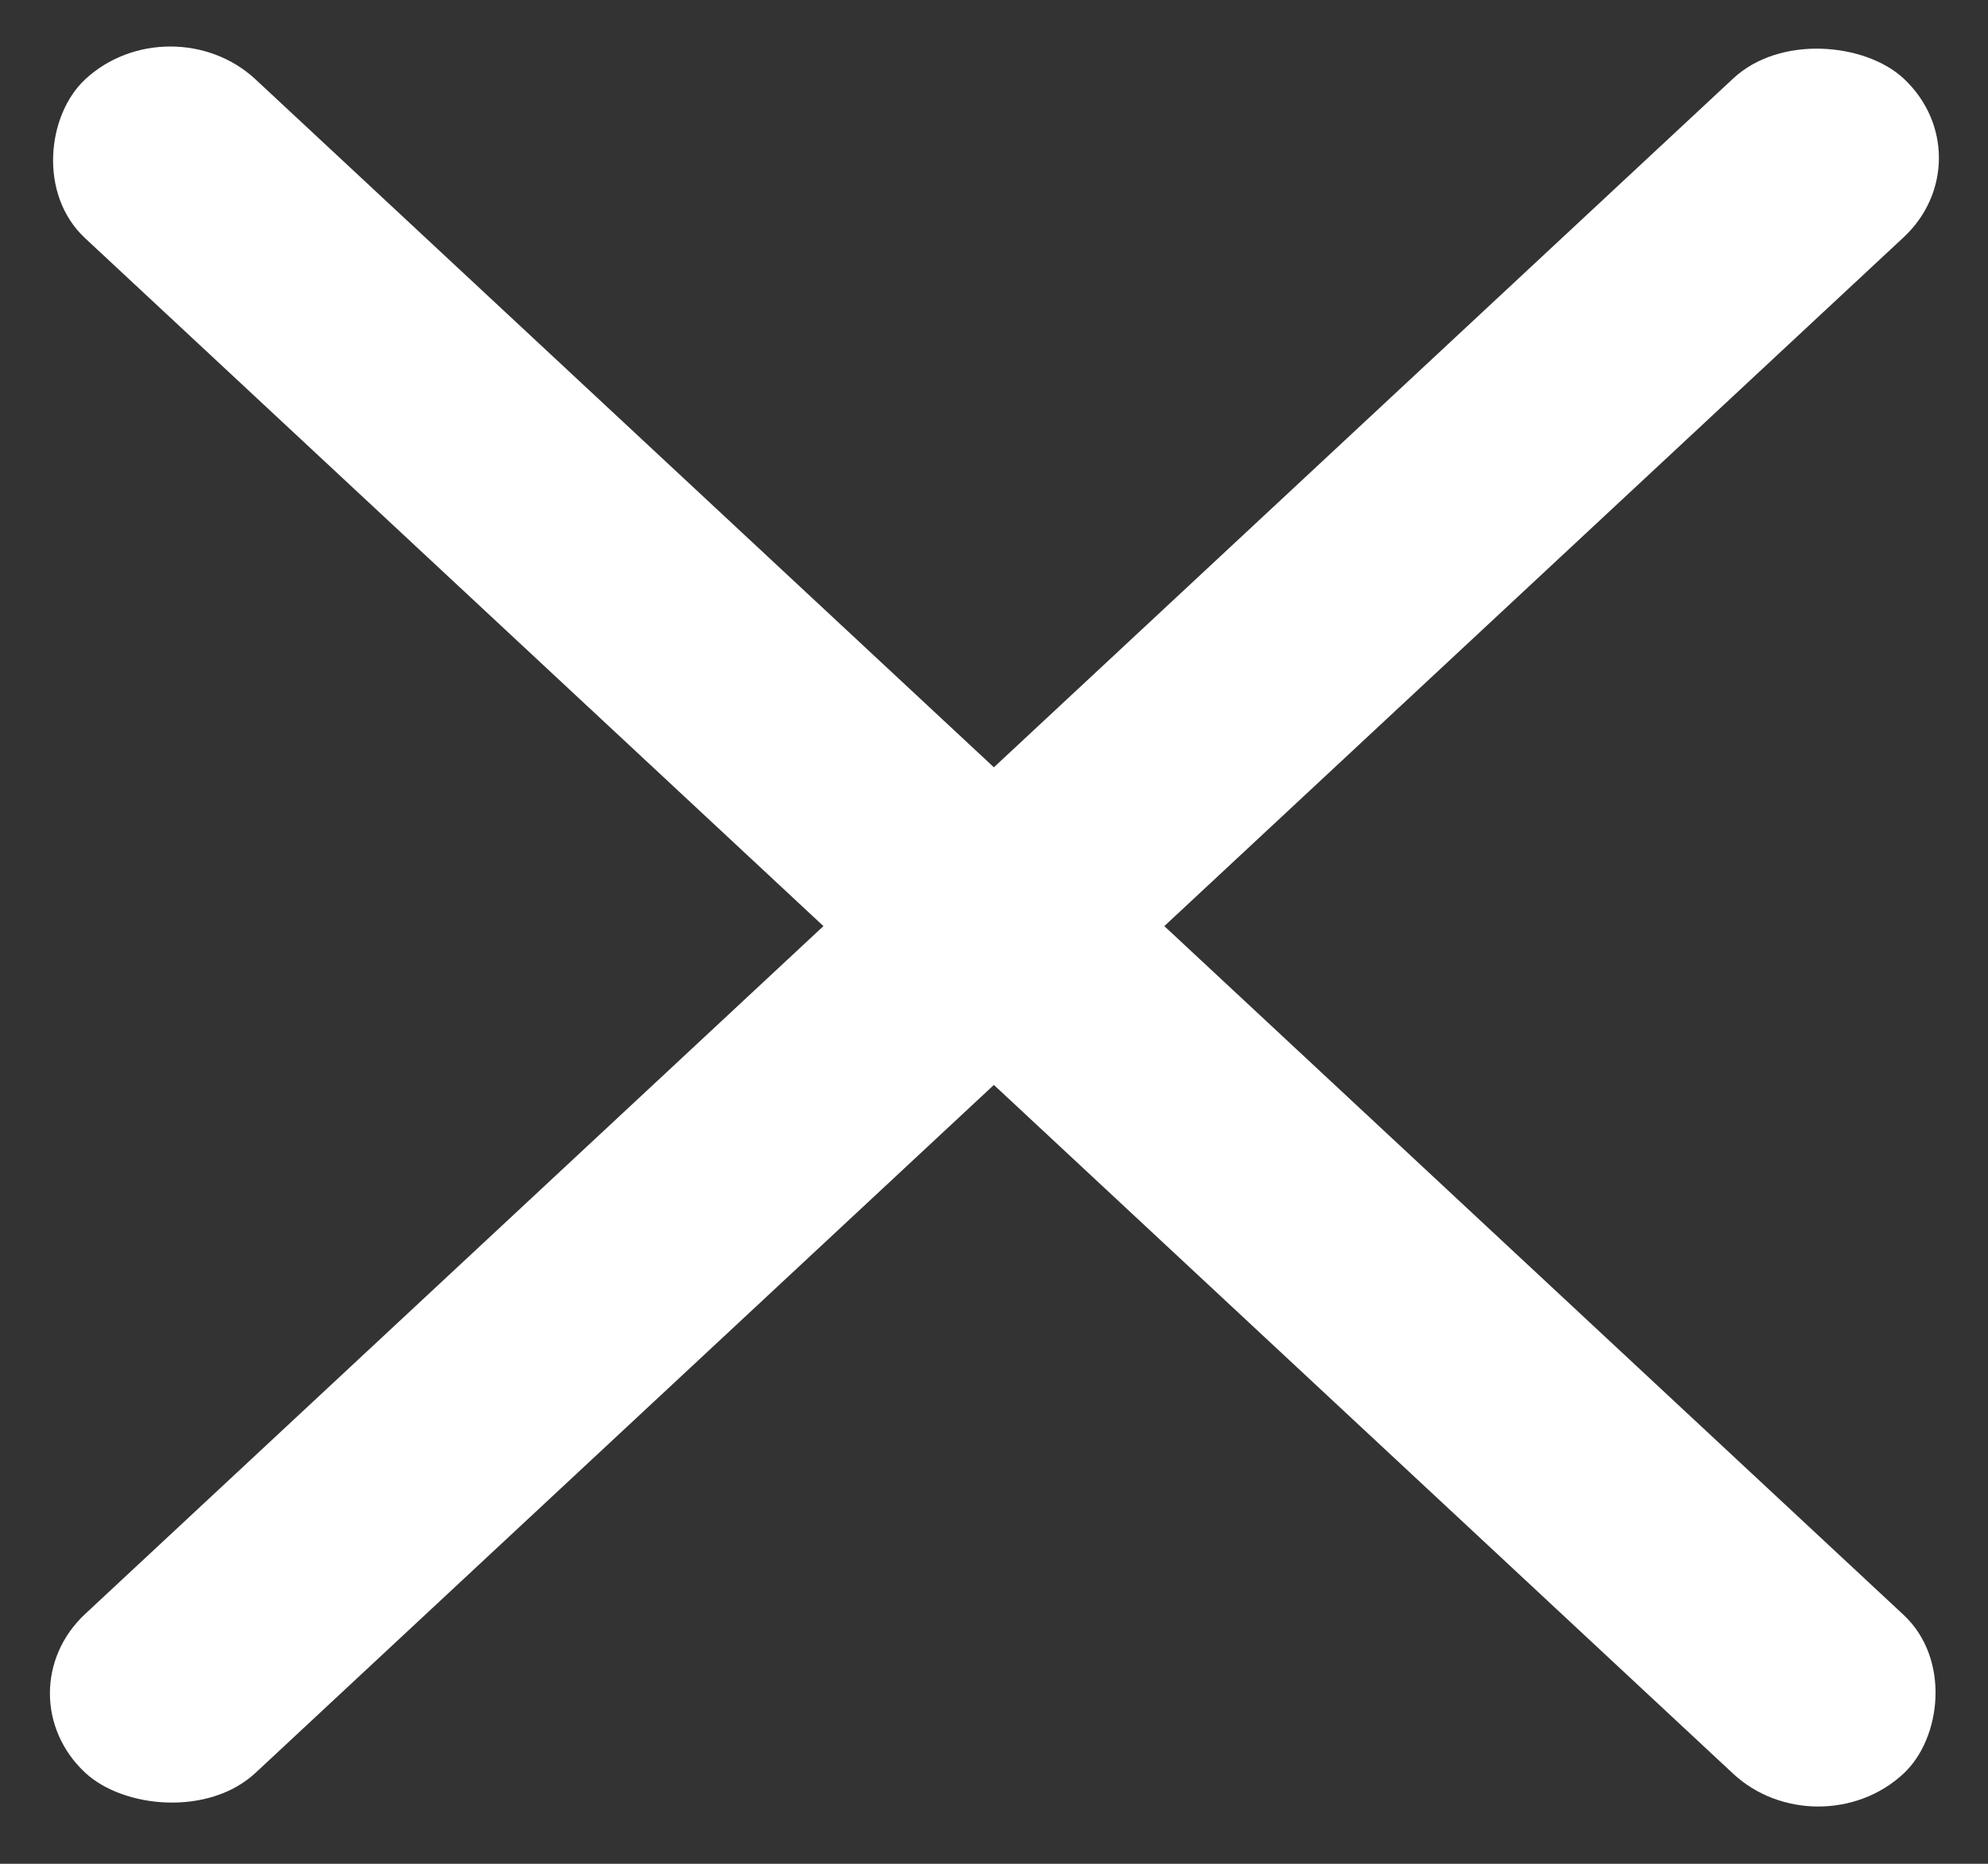 <svg width="16" height="15" viewBox="0 0 16 15" fill="none" xmlns="http://www.w3.org/2000/svg">
<rect x="0" y="0" width="16" height="15" fill="#333333" stroke="none"/>
<rect width="19.993" height="1.874" rx="0.937" transform="matrix(0.732 0.682 -0.732 0.682 1.371 0)" fill="white"/>
<rect width="19.993" height="1.874" rx="0.937" transform="matrix(0.732 -0.682 0.732 0.682 0 13.628)" fill="white"/>
</svg>
